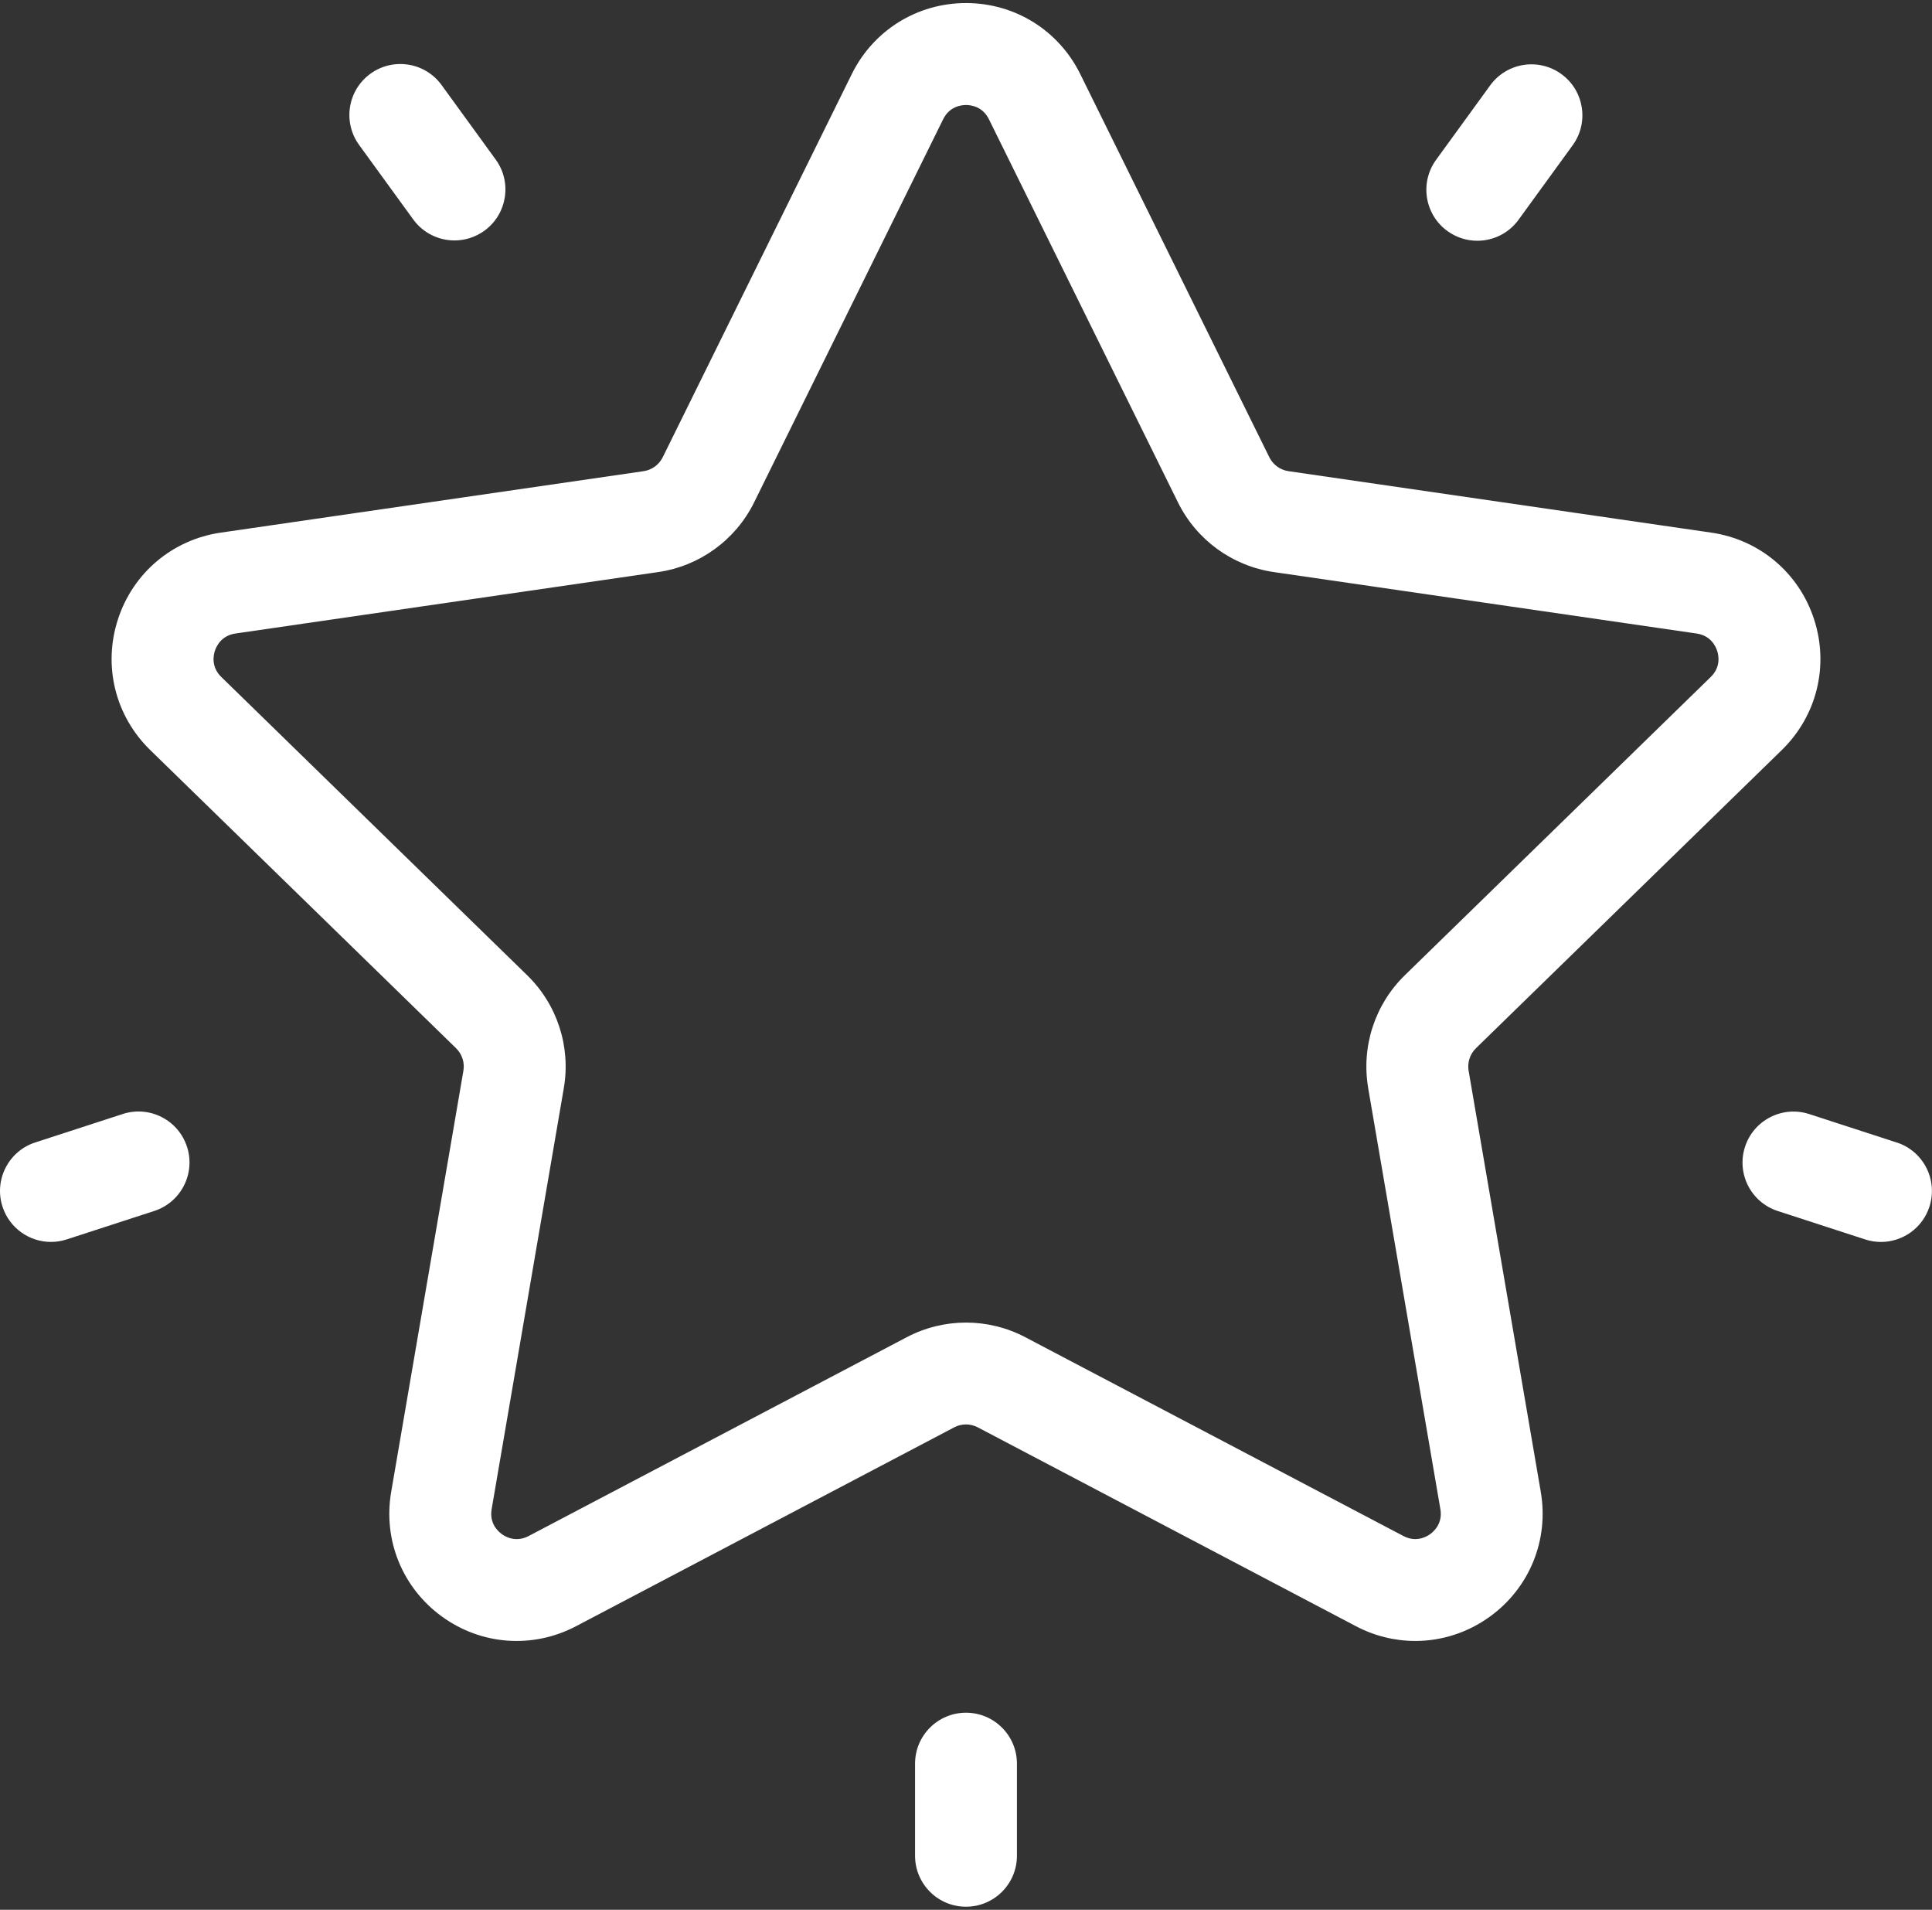 <svg xmlns="http://www.w3.org/2000/svg" width="512" height="506"><rect width="100%" height="100%" fill="#333333" stroke="none"/><path fill="#ffffff" d="M472.208 198.712c9.27-9.037 12.544-22.3 8.544-34.613-4-12.32-14.445-21.12-27.257-22.98l-112.03-16.28c-2.2-.32-4.1-1.7-5.084-3.7l-50.1-101.51C280.55 8.02 268.95.81 256.01.81c-12.947 0-24.55 7.212-30.278 18.822l-50.1 101.516c-.987 1.993-2.887 3.374-5.087 3.694L58.51 141.12c-12.812 1.86-23.255 10.666-27.257 22.98-4.002 12.312-.728 25.575 8.544 34.612l81.065 79.02c1.59 1.55 2.318 3.786 1.942 5.977l-19.137 111.57c-2.188 12.76 2.958 25.41 13.432 33.02 10.47 7.61 24.1 8.59 35.56 2.57l100.2-52.68c1.96-1.04 4.31-1.04 6.28 0l100.2 52.68c4.98 2.62 10.37 3.91 15.74 3.91 6.97 0 13.89-2.19 19.81-6.49 10.47-7.61 15.62-20.27 13.43-33.03L389.2 283.71c-.375-2.19.35-4.426 1.942-5.978l81.066-79.018zm-109.63 89.564l19.138 111.578c.64 3.734-1.665 5.863-2.686 6.604-1.022.74-3.76 2.277-7.112.513L271.716 354.3c-4.92-2.585-10.315-3.88-15.712-3.88s-10.794 1.295-15.712 3.88l-100.2 52.677c-3.355 1.763-6.092.228-7.113-.513-1.03-.74-3.33-2.87-2.69-6.604l19.13-111.576c1.88-10.957-1.75-22.13-9.71-29.888L58.65 179.37c-2.712-2.644-2.1-5.72-1.707-6.92.39-1.2 1.702-4.053 5.45-4.597l112.028-16.28c11-1.597 20.51-8.5 25.43-18.47l50.1-101.516c1.68-3.397 4.8-3.764 6.06-3.764 1.26 0 4.38.366 6.06 3.764l50.1 101.517c4.92 9.97 14.43 16.873 25.42 18.47l112.03 16.28c3.75.544 5.06 3.395 5.45 4.596.39 1.2 1.01 4.277-1.71 6.92l-81.06 79.02c-7.96 7.758-11.59 18.93-9.71 29.885zm51.205-268.65c-6.036-4.385-14.48-3.047-18.865 2.987L380.58 42.345c-4.383 6.034-3.046 14.48 2.99 18.865 2.398 1.74 5.175 2.58 7.927 2.58 4.177 0 8.295-1.93 10.937-5.567L416.77 38.49c4.385-6.034 3.048-14.48-2.987-18.865zM131.36 42.266L117.023 22.53c-4.383-6.032-12.83-7.37-18.865-2.988-6.034 4.384-7.372 12.83-2.988 18.865l14.337 19.73c2.643 3.64 6.76 5.57 10.94 5.57 2.752 0 5.53-.84 7.926-2.58 6.034-4.384 7.372-12.83 2.987-18.866zM49.552 303.83c-2.305-7.094-9.924-10.977-17.02-8.672l-23.196 7.538C2.24 305-1.64 312.622.666 319.716c1.853 5.708 7.148 9.336 12.84 9.336 1.384 0 2.79-.215 4.178-.666l23.197-7.538c7.1-2.305 10.98-9.924 8.68-17.02zm206.453 149.956c-7.46 0-13.506 6.047-13.506 13.506v24.392c0 7.46 6.04 13.506 13.5 13.506s13.5-6.047 13.5-13.506v-24.392c0-7.46-6.05-13.506-13.51-13.506zm246.66-151.07l-23.198-7.54c-7.092-2.302-14.714 1.578-17.02 8.673-2.304 7.09 1.577 14.71 8.672 17.01l23.19 7.54c1.38.45 2.79.66 4.17.66 5.69 0 10.99-3.63 12.84-9.34 2.3-7.1-1.58-14.72-8.67-17.02z"/></svg>
